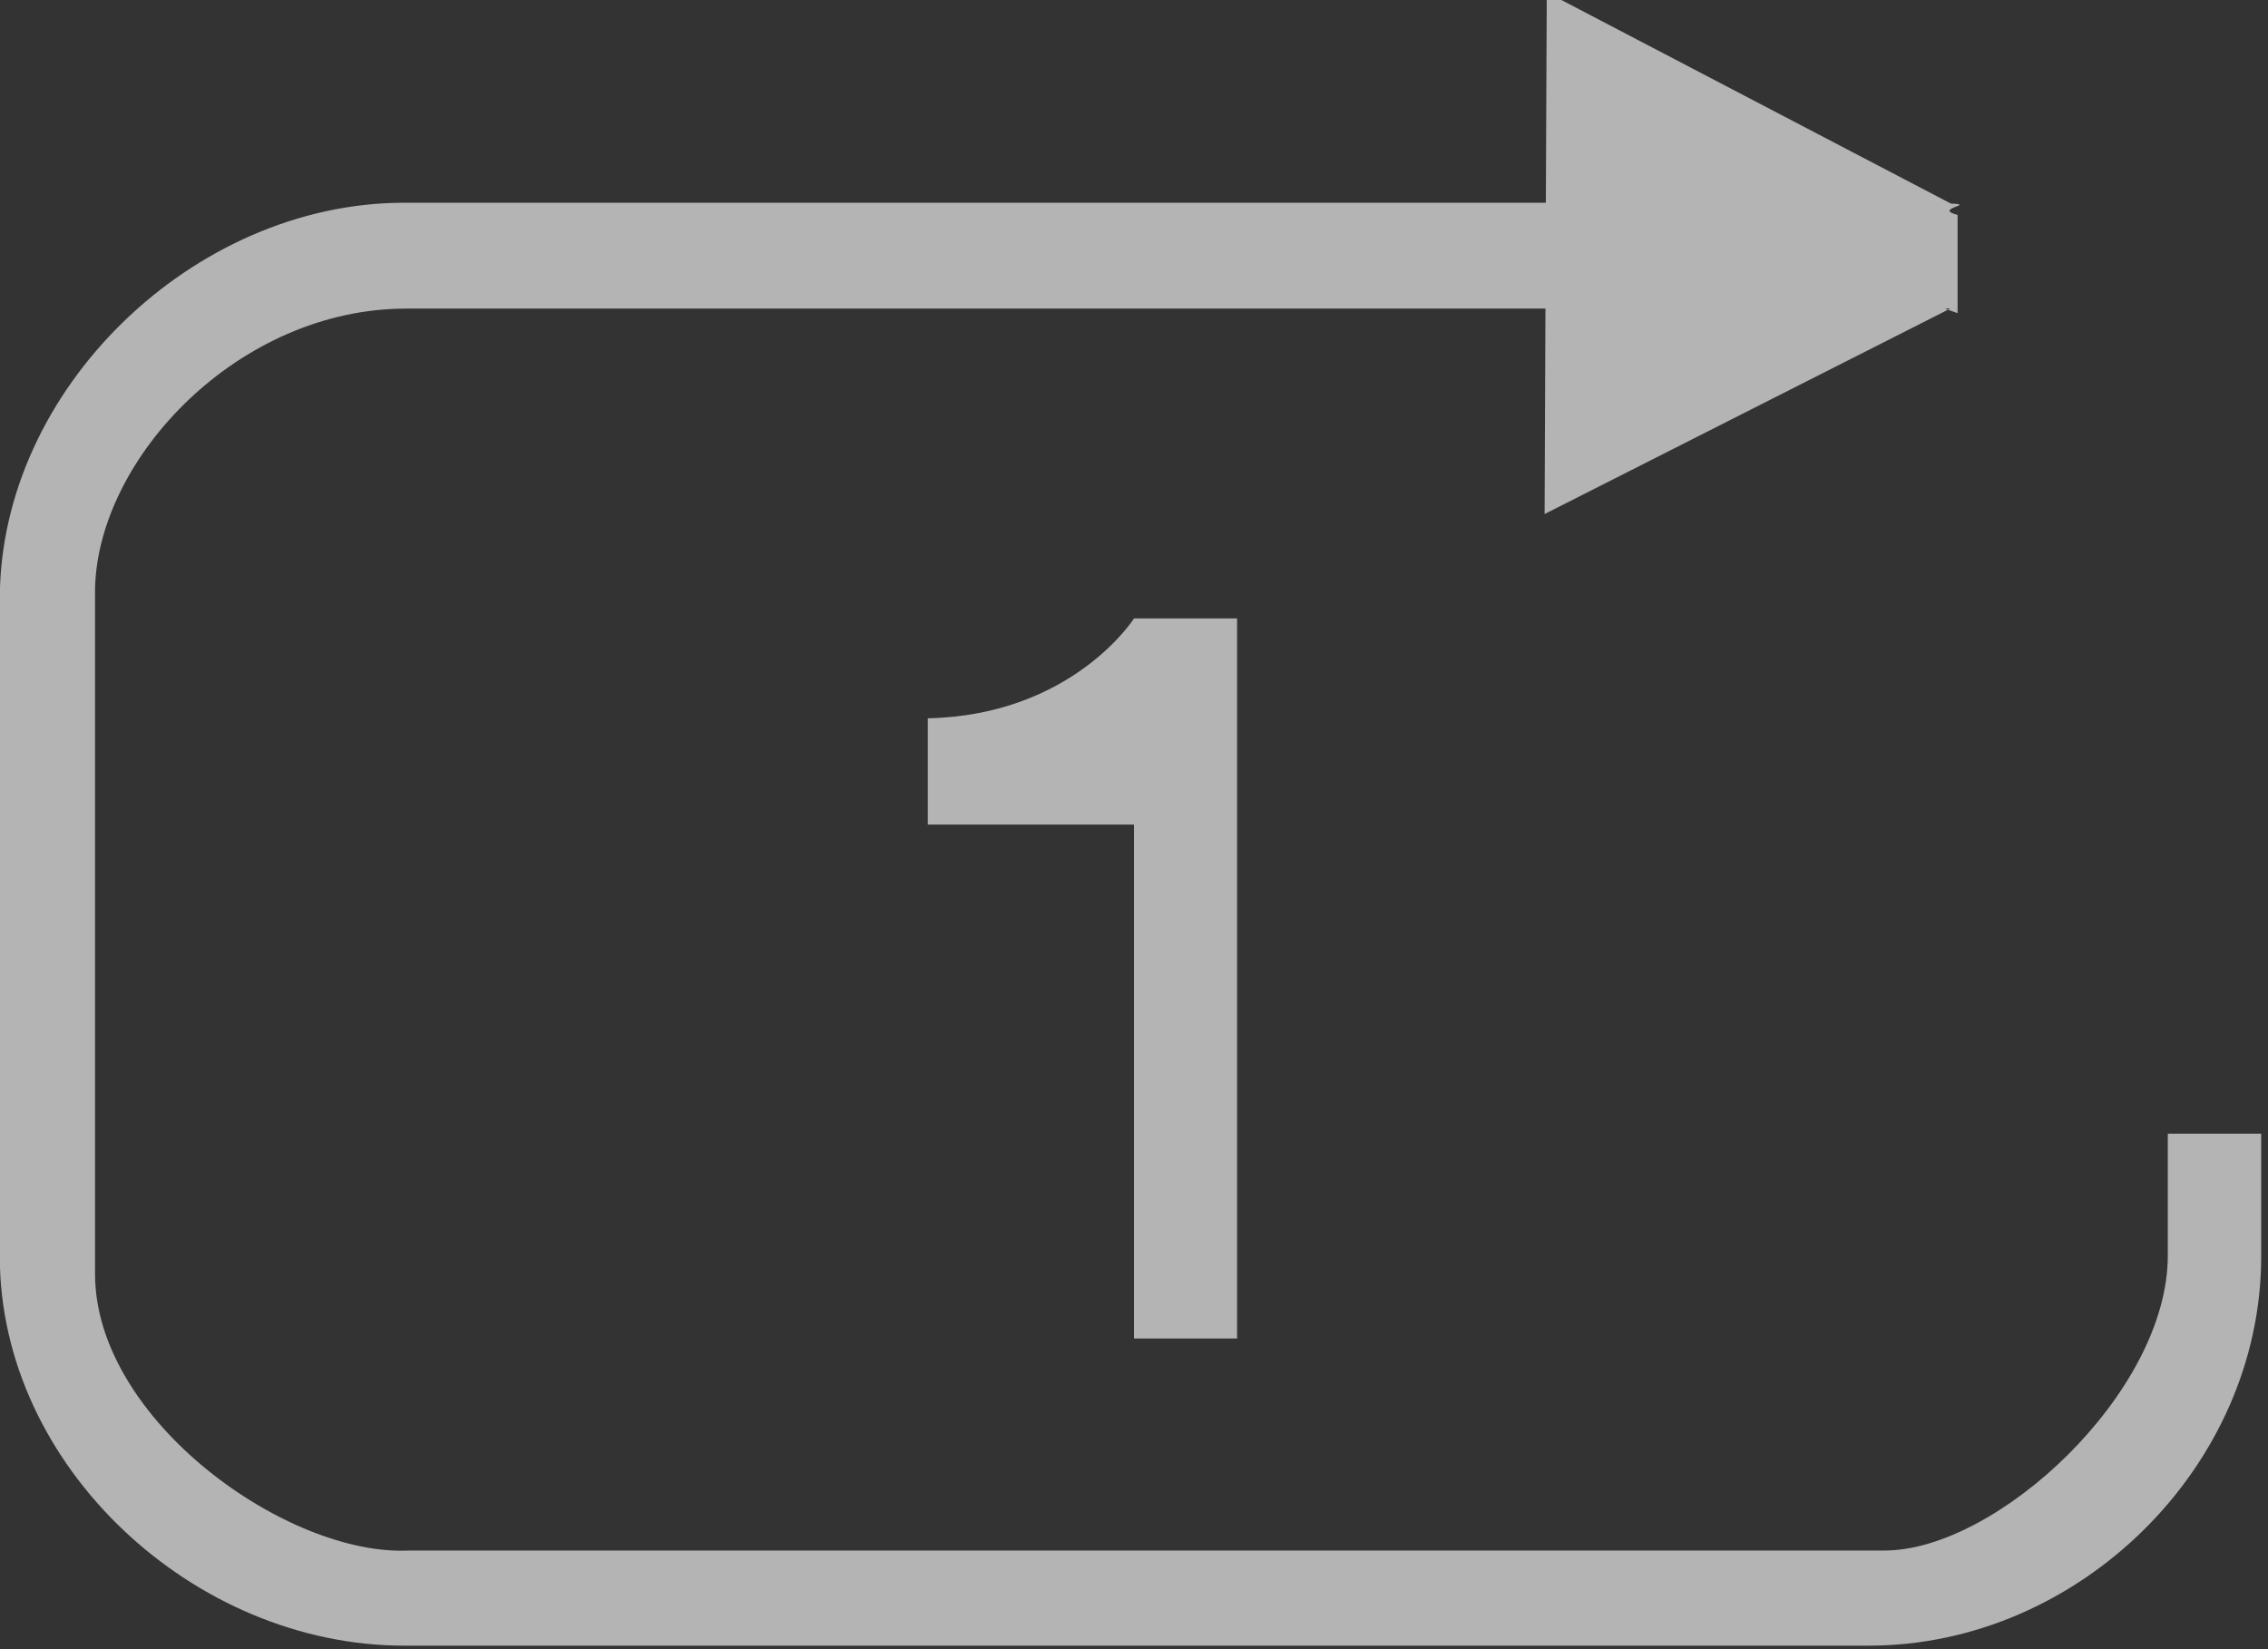 <?xml version="1.0" encoding="utf-8"?>
<!-- Generator: Adobe Illustrator 16.0.0, SVG Export Plug-In . SVG Version: 6.00 Build 0)  -->
<!DOCTYPE svg PUBLIC "-//W3C//DTD SVG 1.1//EN" "http://www.w3.org/Graphics/SVG/1.1/DTD/svg11.dtd">
<svg version="1.1" id="single_1_" xmlns="http://www.w3.org/2000/svg" xmlns:xlink="http://www.w3.org/1999/xlink" x="0px" y="0px"
	 width="22px" height="16px" viewBox="0 0 22 16" enable-background="new 0 0 22 16" xml:space="preserve">
<rect x="0" y="0" width="22" height="16" fill="#333333" stroke="none"/>
<g id="nor" opacity="0.631">
	<g>
		<path fill-rule="evenodd" clip-rule="evenodd" fill="#FFFFFF" d="M12,12.986V6h-1c0,0-0.594,0.938-2,0.969V8h2v4.986H12z
			 M21.028,10.998v1.185c0,1.326-1.658,2.86-2.748,2.86H3.97c-1.179,0.06-3.048-1.267-3.048-2.683V5.707
			c0.03-1.268,1.395-2.713,3.018-2.713h11.051l-0.008,1.993l3.913-1.982c-0.01-0.003-0.021-0.01-0.029-0.011h0.05l-0.021,0.011
			c0.03,0.01,0.063,0.024,0.093,0.033V2.455l0.003-0.002l-0.003-0.001V2.085c-0.245-0.062,0.191-0.101-0.065-0.11l-3.92-2.049
			l-0.009,2.041H3.919c-2.038,0-3.921,1.806-3.921,3.844v6.379c0,2.038,1.883,3.776,3.921,3.776h14.209
			c2.038,0,3.806-1.738,3.806-3.776v-1.191H21.028z"/>
	</g>
</g>
</svg>
